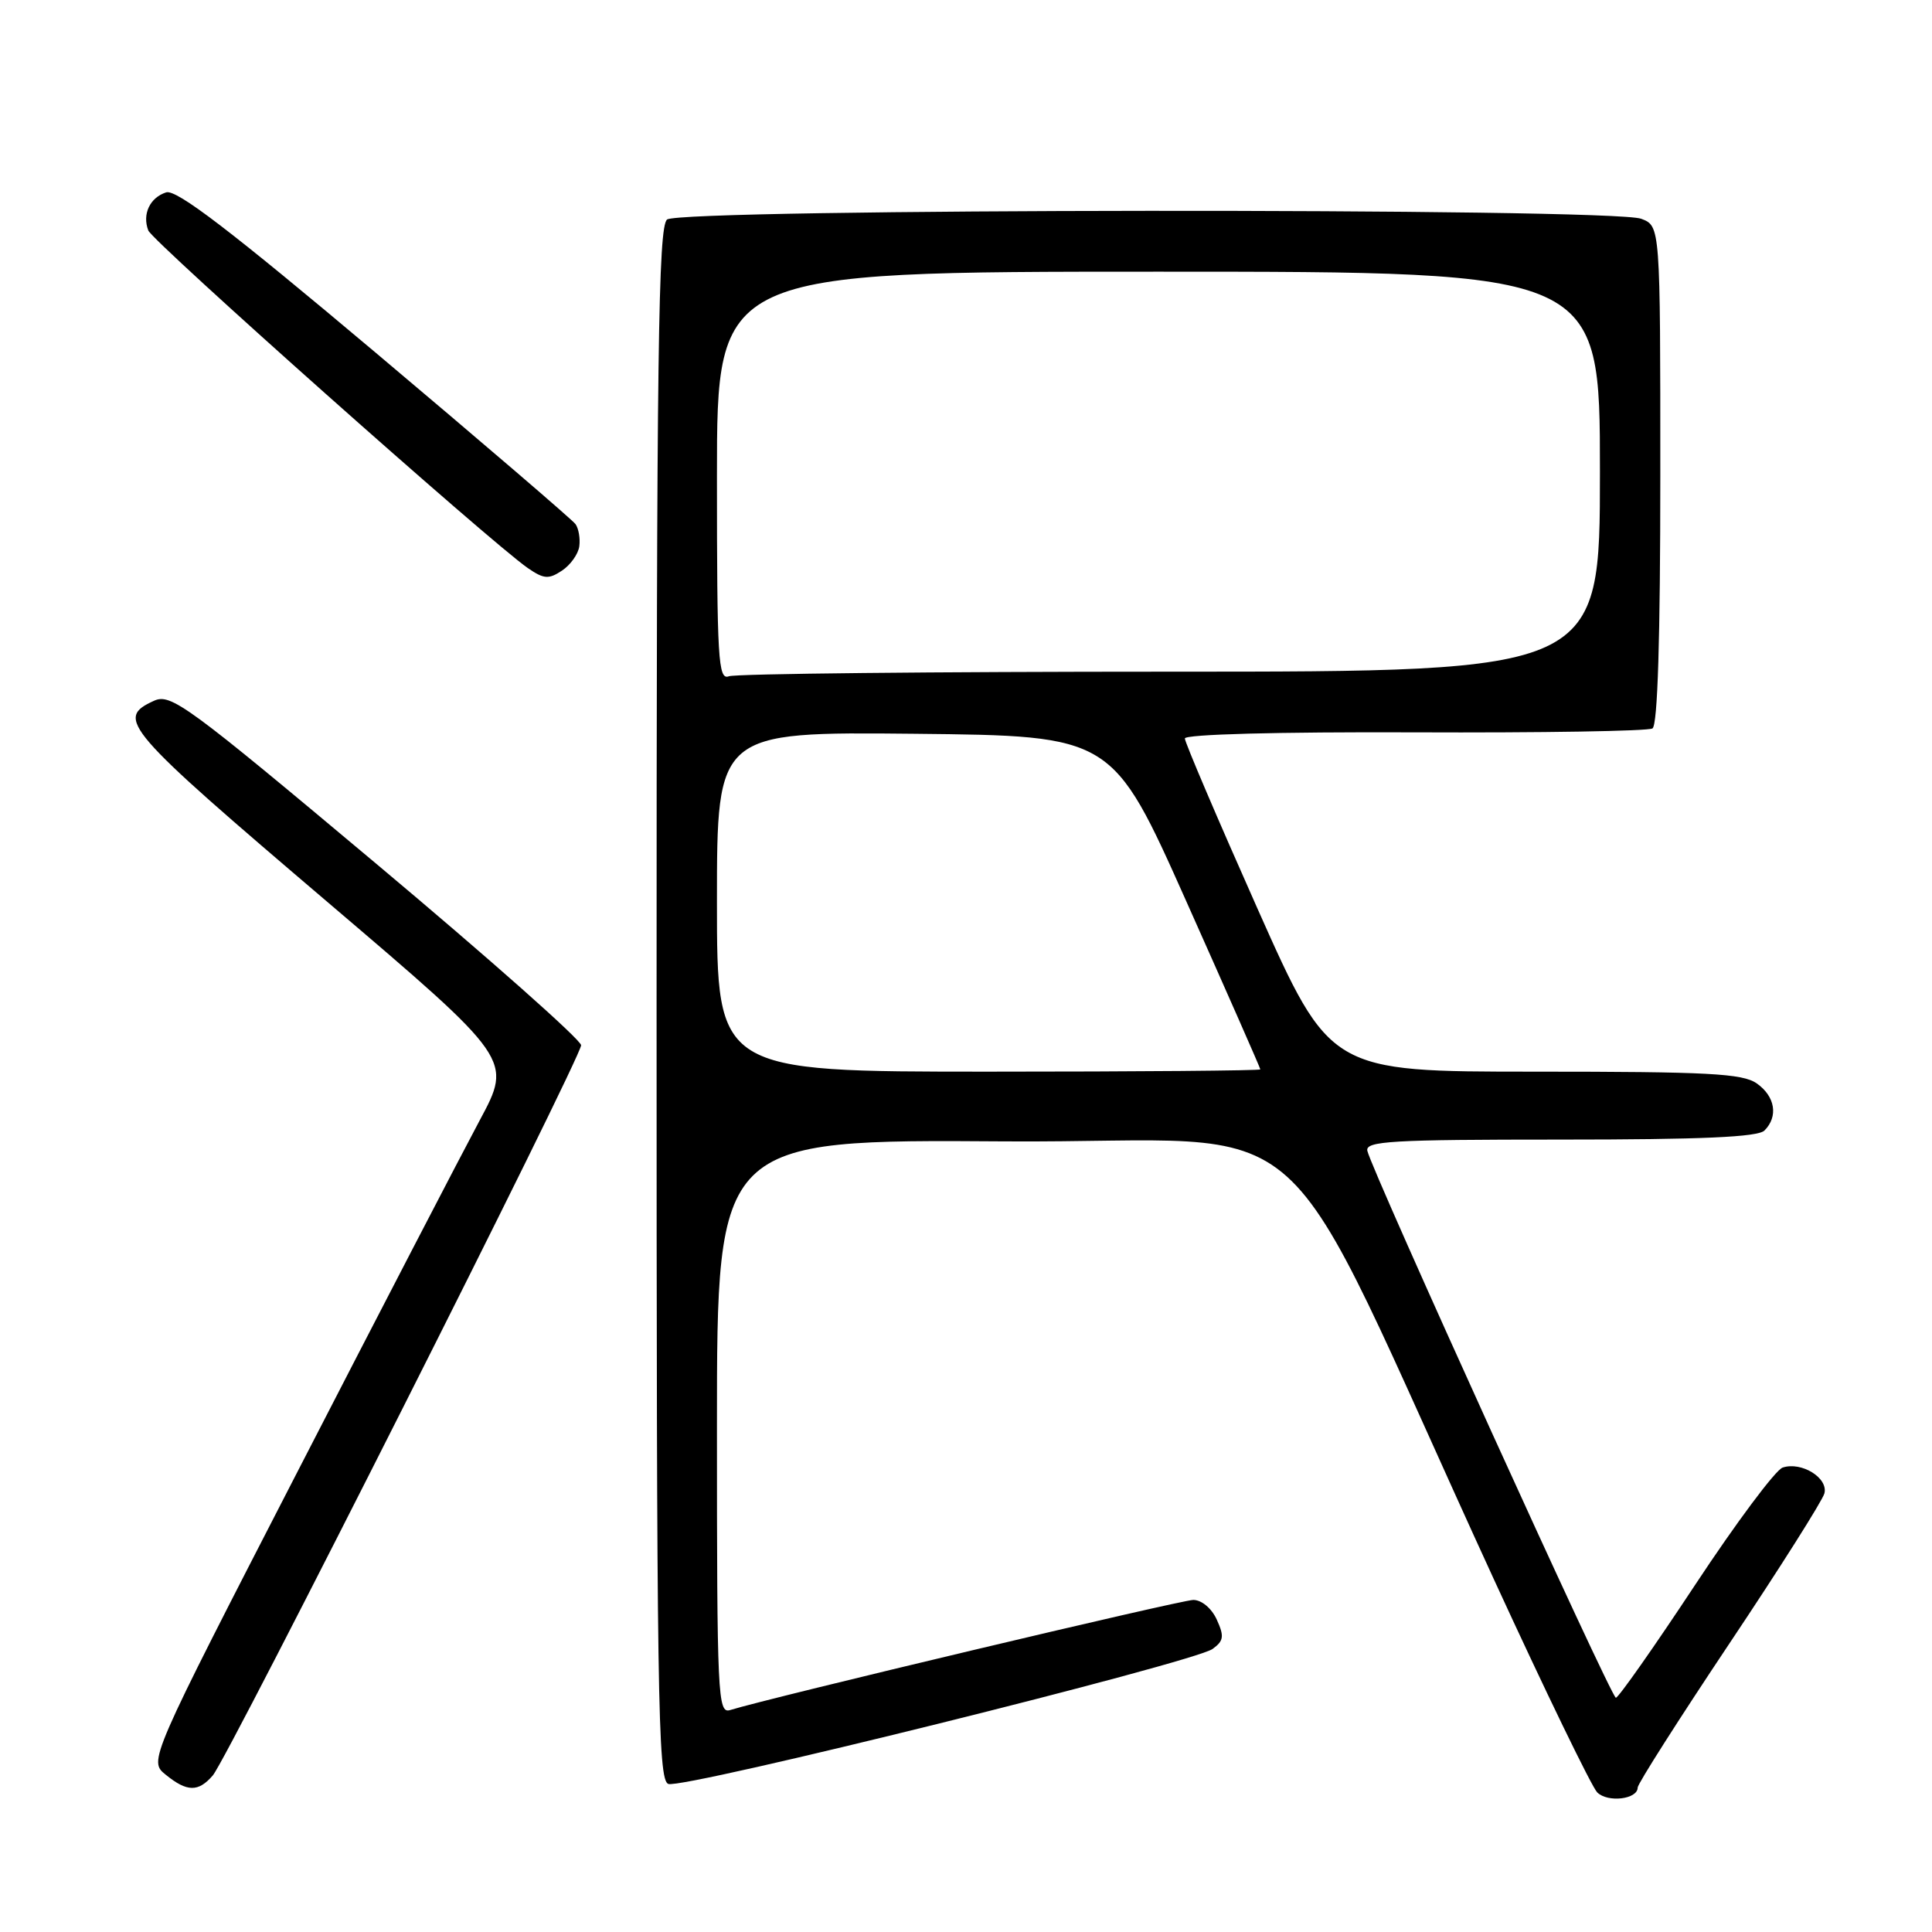 <?xml version="1.0" encoding="UTF-8" standalone="no"?>
<!DOCTYPE svg PUBLIC "-//W3C//DTD SVG 1.1//EN" "http://www.w3.org/Graphics/SVG/1.1/DTD/svg11.dtd" >
<svg xmlns="http://www.w3.org/2000/svg" xmlns:xlink="http://www.w3.org/1999/xlink" version="1.1" viewBox="0 0 256 256">
 <g >
 <path fill="currentColor"
d=" M 217.00 236.86 C 217.00 236.37 222.47 227.78 229.15 217.78 C 235.83 207.79 241.49 198.83 241.74 197.89 C 242.28 195.84 238.71 193.63 236.21 194.46 C 235.27 194.77 230.05 201.77 224.61 210.01 C 219.16 218.26 214.44 224.98 214.11 224.96 C 213.47 224.93 181.74 155.09 181.18 152.49 C 180.90 151.20 184.34 151.00 206.73 151.00 C 225.52 151.00 232.93 150.67 233.80 149.80 C 235.66 147.94 235.22 145.27 232.78 143.56 C 230.90 142.24 226.36 142.00 203.40 142.00 C 176.25 142.00 176.25 142.00 166.62 120.39 C 161.33 108.50 157.00 98.36 157.00 97.85 C 157.00 97.30 169.28 96.97 187.46 97.04 C 204.22 97.11 218.39 96.88 218.96 96.52 C 219.65 96.10 220.00 84.61 220.00 62.92 C 220.00 29.95 220.00 29.95 217.47 28.99 C 213.62 27.52 90.16 27.62 88.39 29.09 C 87.22 30.06 87.00 46.57 87.00 133.02 C 87.00 225.02 87.16 235.85 88.55 236.38 C 90.44 237.11 158.22 220.29 160.68 218.49 C 162.15 217.42 162.24 216.82 161.23 214.61 C 160.55 213.11 159.22 212.00 158.12 212.00 C 156.50 212.00 102.08 224.94 96.75 226.59 C 95.10 227.10 95.00 224.86 95.00 189.06 C 95.00 150.98 95.00 150.98 133.19 151.24 C 176.36 151.53 167.95 143.99 197.98 209.34 C 204.77 224.10 210.91 236.77 211.64 237.50 C 213.03 238.89 217.00 238.42 217.00 236.86 Z  M 28.20 235.25 C 30.20 232.92 77.00 140.14 77.00 138.50 C 77.00 137.80 64.81 126.99 49.90 114.49 C 24.73 93.38 22.64 91.84 20.40 92.86 C 15.25 95.21 16.38 96.51 43.53 119.64 C 67.89 140.39 67.89 140.39 63.57 148.44 C 61.19 152.88 50.34 173.79 39.47 194.91 C 19.69 233.33 19.69 233.33 21.96 235.16 C 24.79 237.46 26.28 237.48 28.20 235.25 Z  M 76.76 72.39 C 76.90 71.35 76.67 70.03 76.26 69.45 C 75.84 68.87 63.88 58.61 49.68 46.65 C 30.53 30.53 23.38 25.06 22.02 25.49 C 19.86 26.18 18.82 28.38 19.65 30.54 C 20.23 32.03 65.03 71.89 69.95 75.28 C 72.06 76.73 72.70 76.78 74.45 75.62 C 75.58 74.88 76.62 73.42 76.76 72.39 Z  M 95.00 119.48 C 95.00 96.97 95.00 96.97 121.20 97.23 C 147.40 97.50 147.40 97.50 157.20 119.45 C 162.59 131.52 167.00 141.53 167.00 141.70 C 167.00 141.86 150.80 142.00 131.00 142.00 C 95.00 142.00 95.00 142.00 95.00 119.48 Z  M 95.00 63.11 C 95.00 36.00 95.00 36.00 153.50 36.00 C 212.00 36.00 212.00 36.00 212.00 62.50 C 212.00 89.00 212.00 89.00 155.08 89.00 C 123.78 89.00 97.45 89.27 96.58 89.61 C 95.16 90.15 95.00 87.41 95.00 63.11 Z "/>
</g>
</svg>